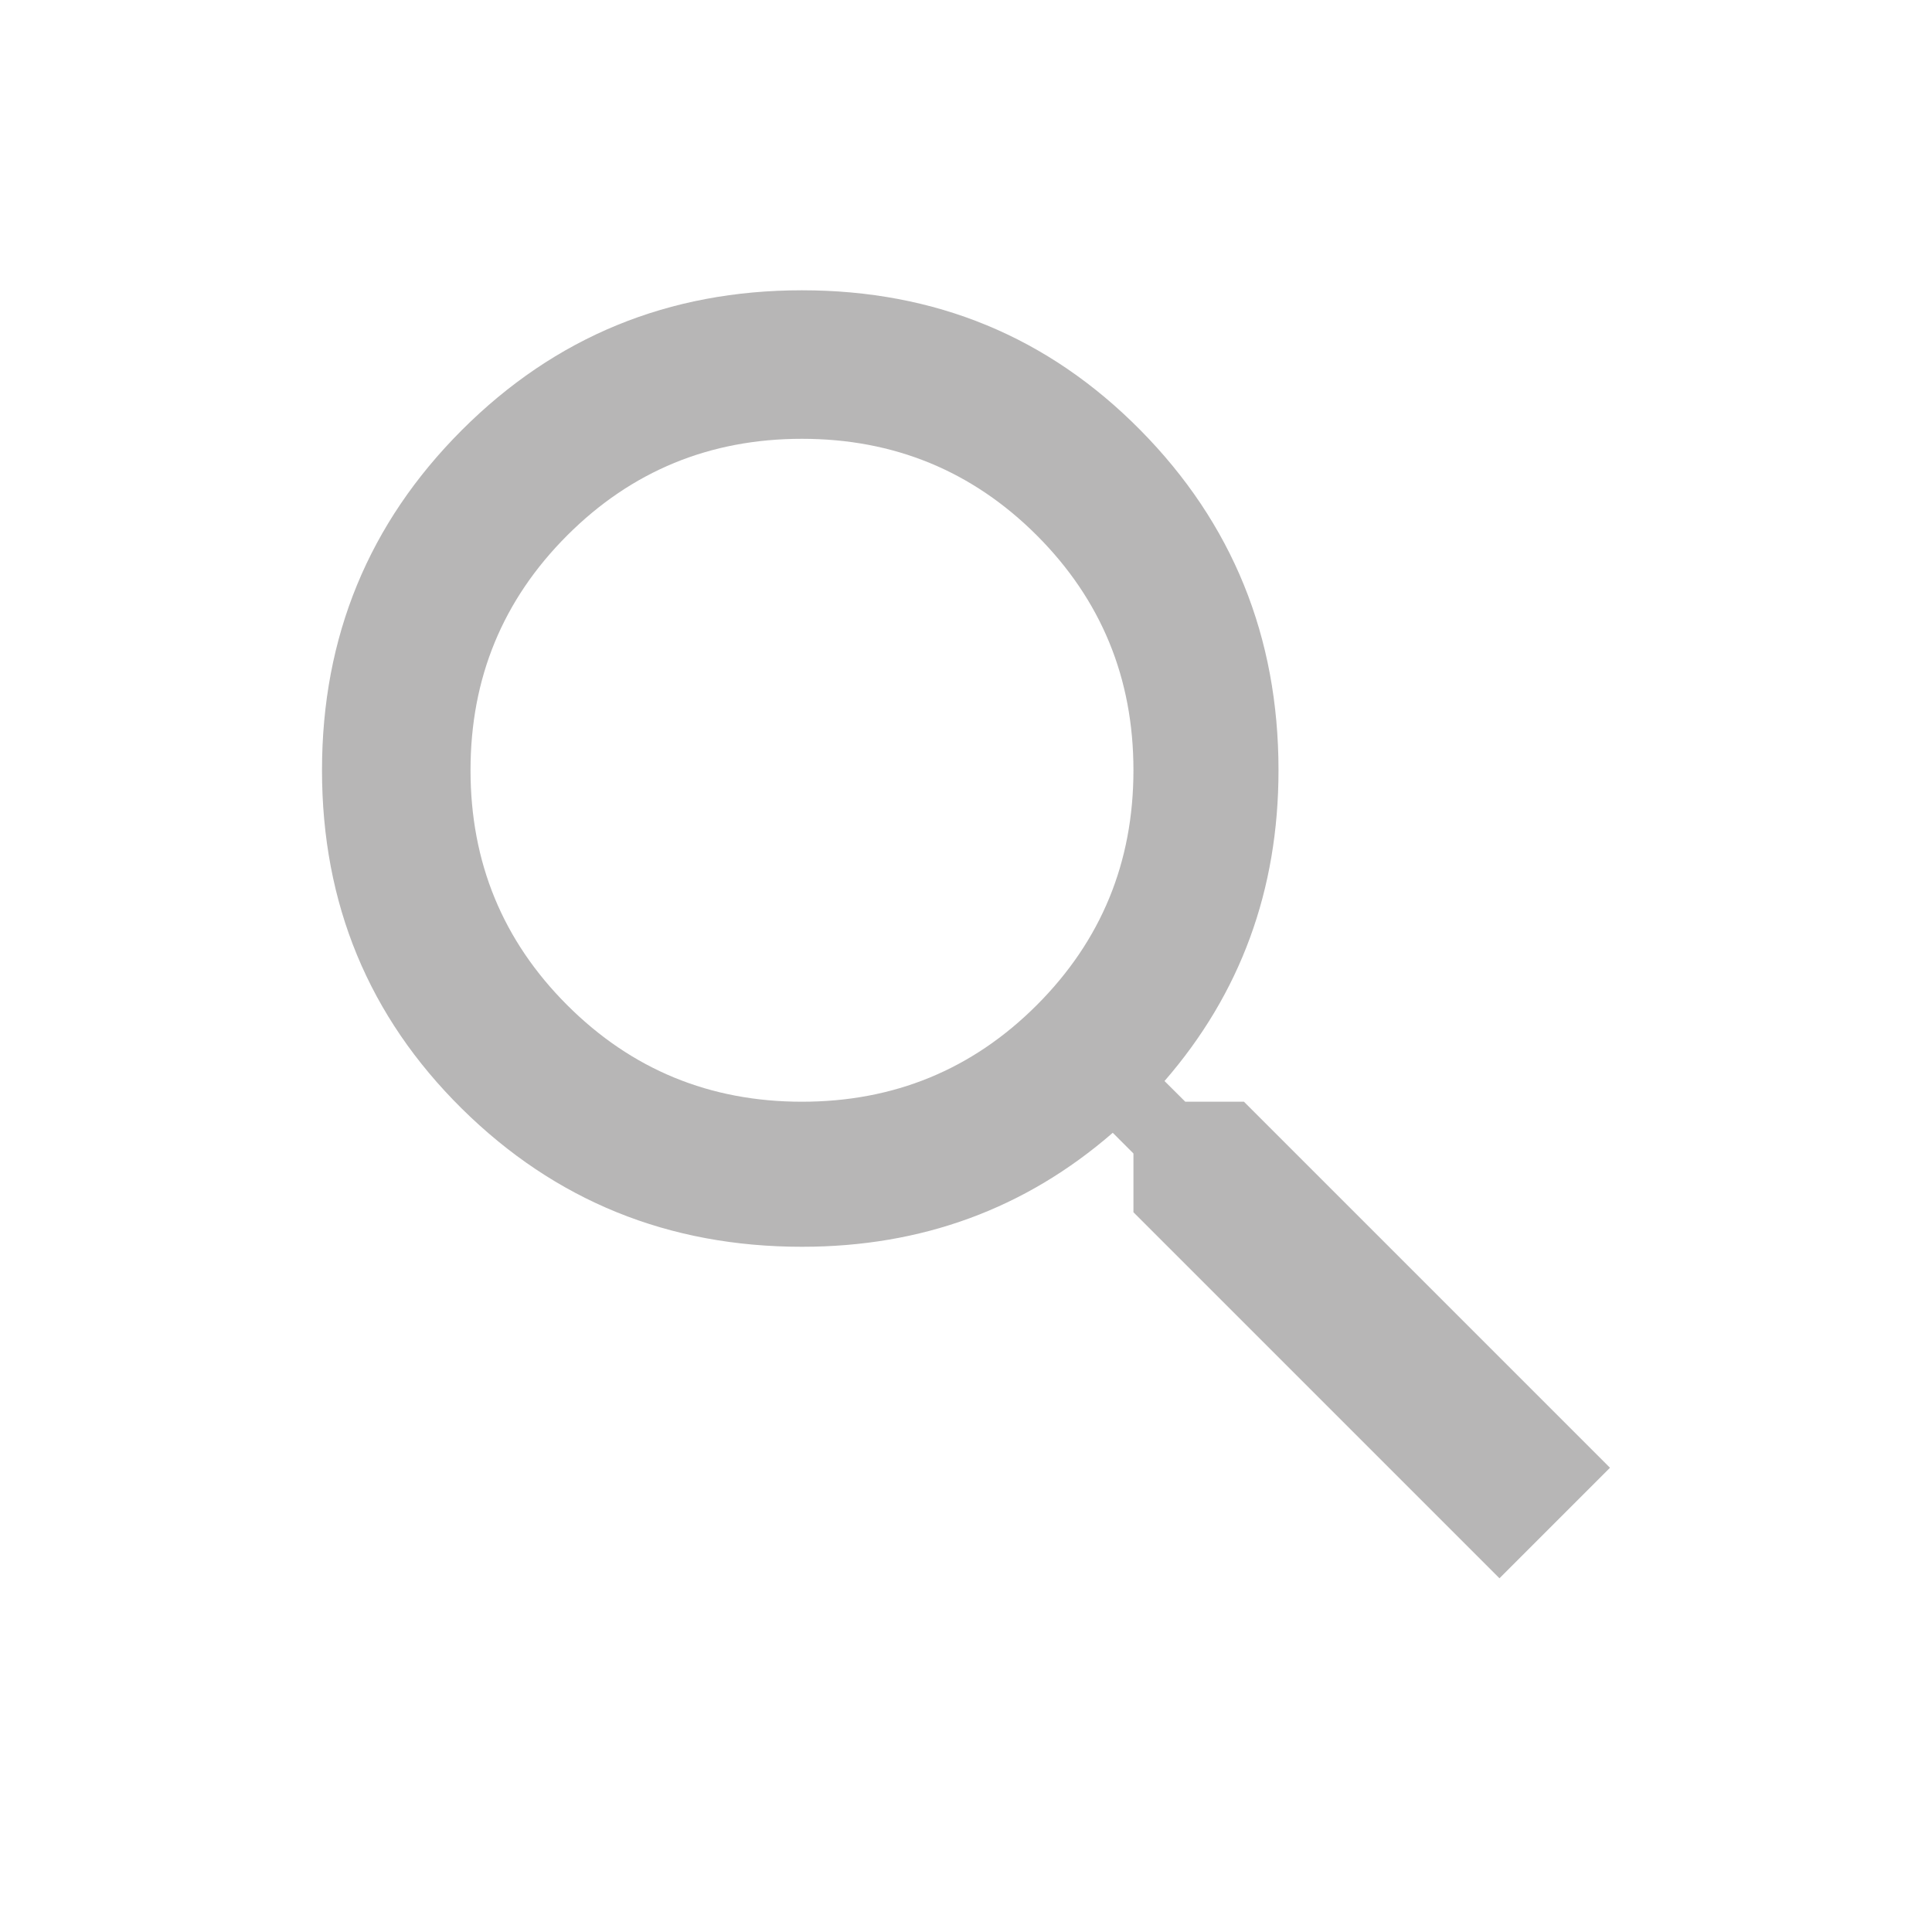 <svg width="24" height="24" viewBox="0 0 24 24" xmlns="http://www.w3.org/2000/svg"><title>search</title><path d="M9.962 13.686c1.144 0 2.117-.4 2.917-1.2.801-.801 1.201-1.774 1.201-2.918 0-1.144-.4-2.116-1.2-2.917-.801-.8-1.774-1.2-2.918-1.2-1.143 0-2.116.4-2.916 1.2-.801.801-1.201 1.773-1.201 2.917s.4 2.117 1.2 2.917c.801.801 1.774 1.201 2.917 1.201zm5.491 0L20 18.233l-1.373 1.373-4.547-4.547v-.73l-.257-.257c-1.087.944-2.373 1.416-3.86 1.416-1.66 0-3.068-.572-4.226-1.716C4.58 12.628 4 11.227 4 9.568c0-1.658.58-3.067 1.737-4.225 1.158-1.158 2.567-1.737 4.225-1.737 1.66 0 3.06.579 4.204 1.737 1.144 1.158 1.716 2.567 1.716 4.225 0 1.487-.472 2.774-1.416 3.861l.258.257h.73z" fill="#B7B6B6" fill-rule="evenodd"/></svg>